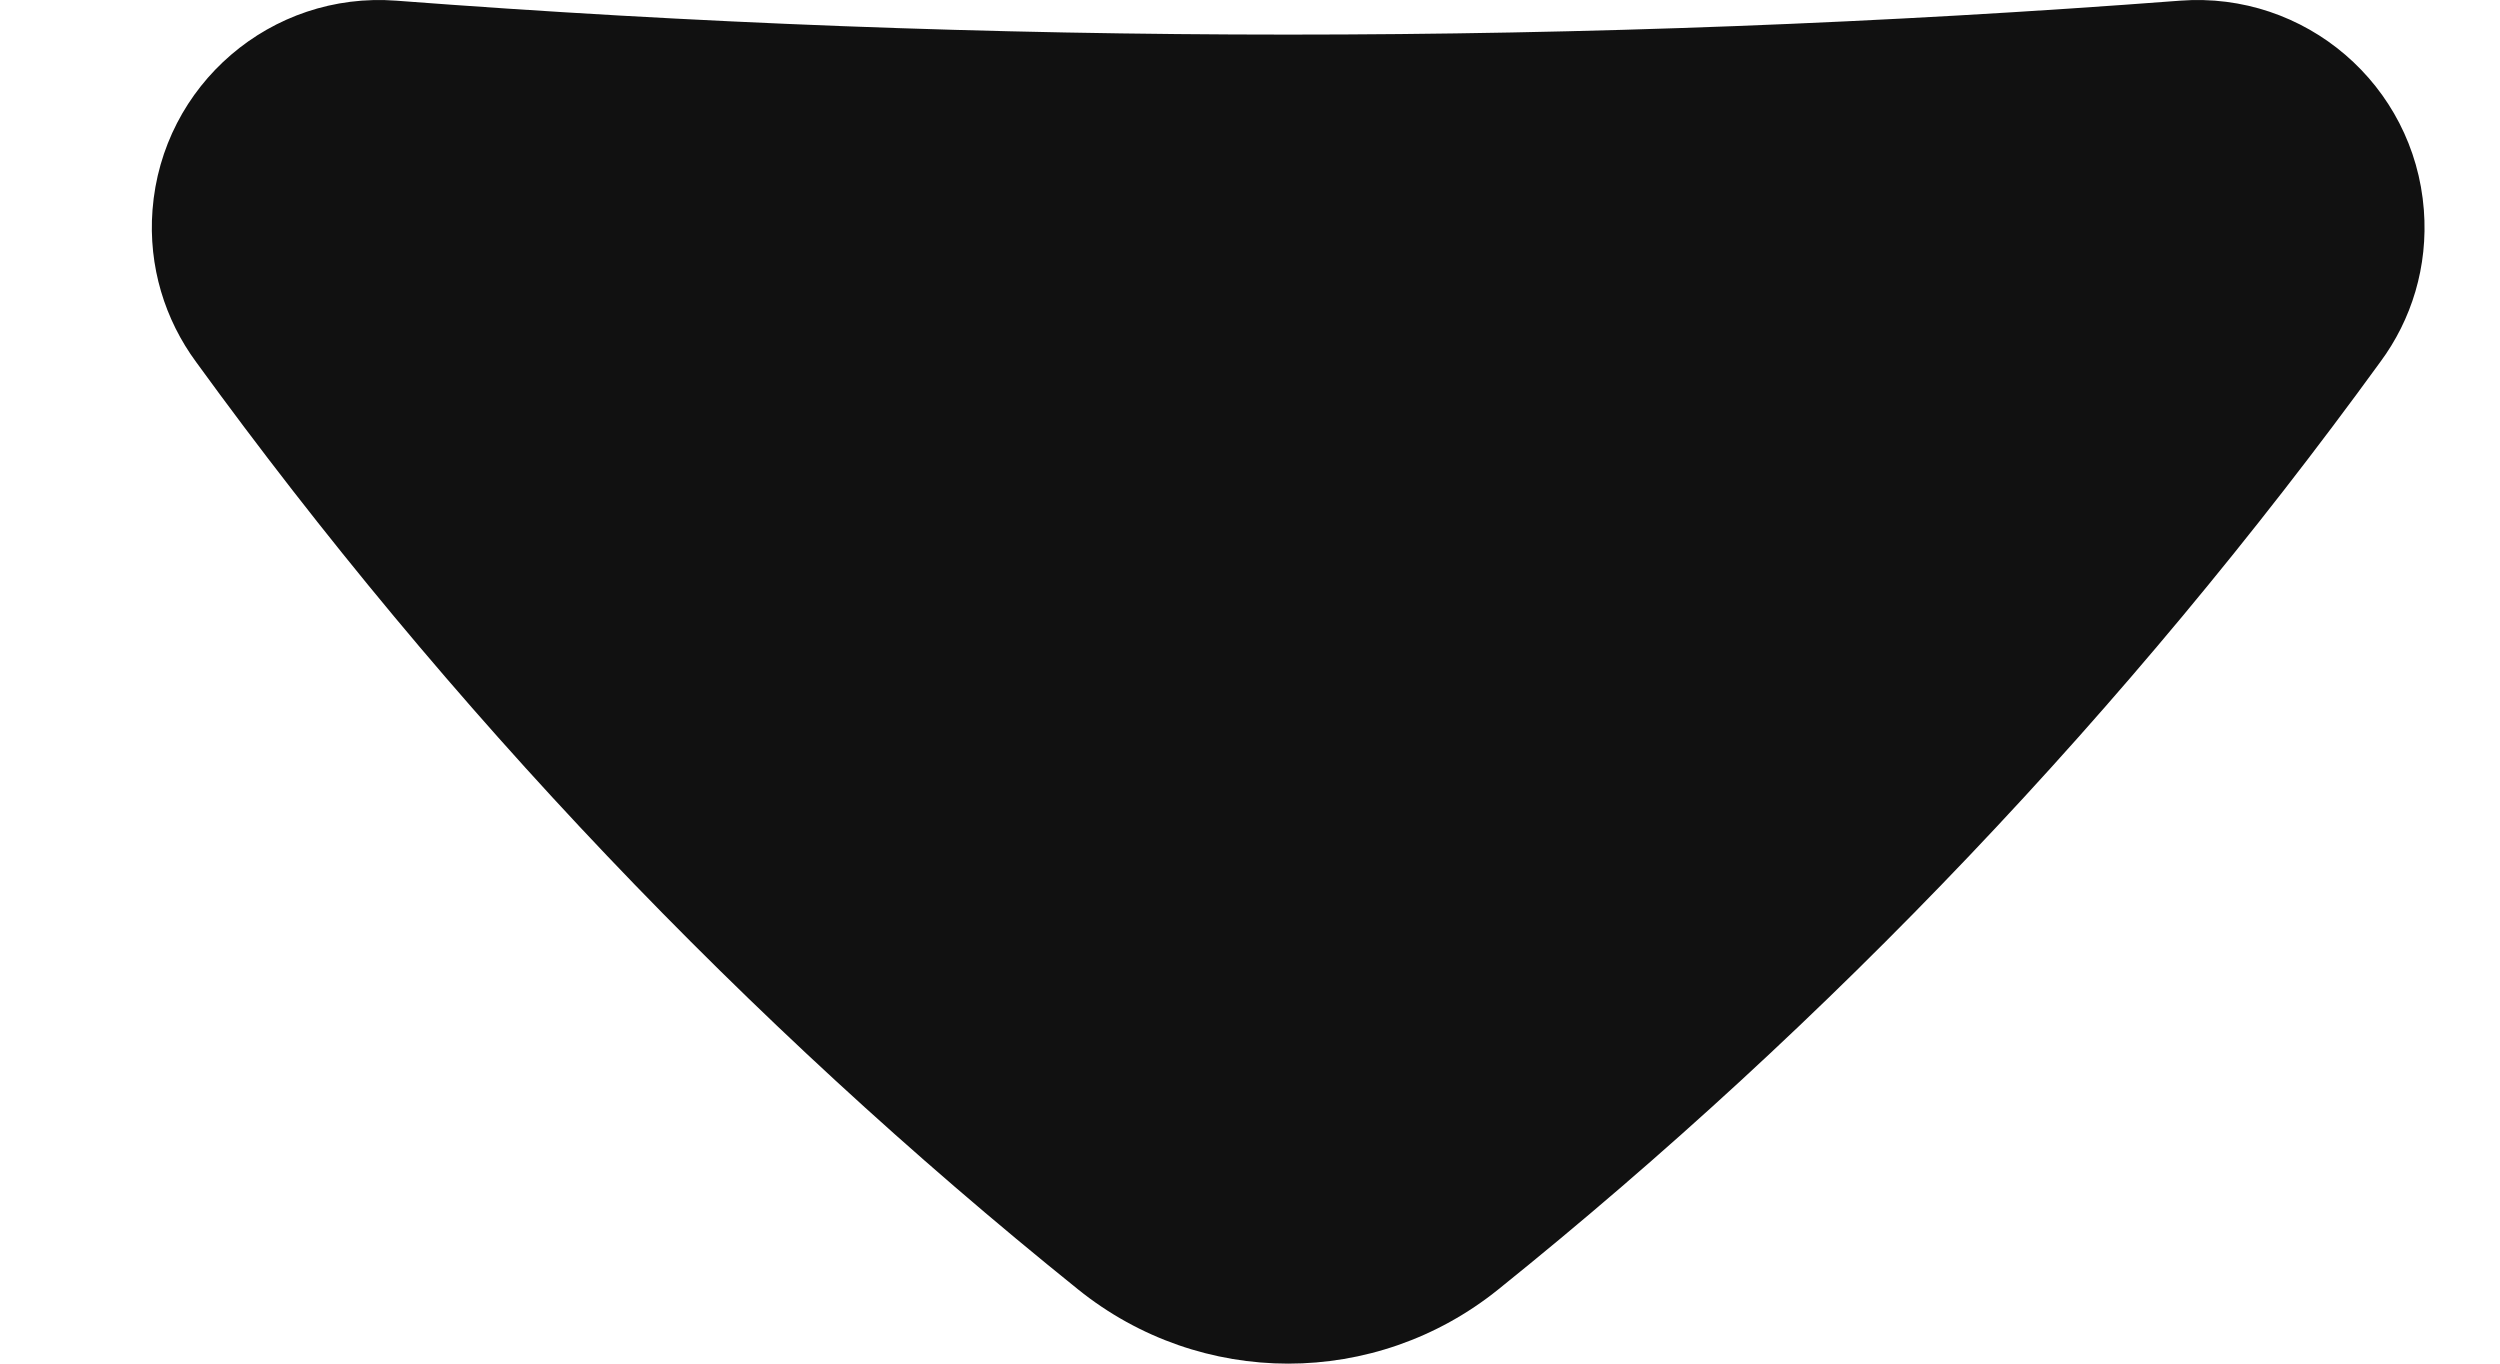 <svg width="11" height="6" viewBox="0 0 11 6" fill="none" xmlns="http://www.w3.org/2000/svg">
<path d="M6.593 5.673C8.056 4.496 9.361 3.124 10.473 1.593C10.611 1.407 10.684 1.173 10.665 0.924C10.623 0.373 10.143 -0.039 9.592 0.003C6.98 0.202 4.356 0.202 1.744 0.003C1.193 -0.039 0.713 0.373 0.671 0.924C0.652 1.173 0.726 1.407 0.863 1.593C1.975 3.124 3.28 4.496 4.743 5.673C5.284 6.109 6.052 6.109 6.593 5.673Z" fill="#111111"/>
</svg>
